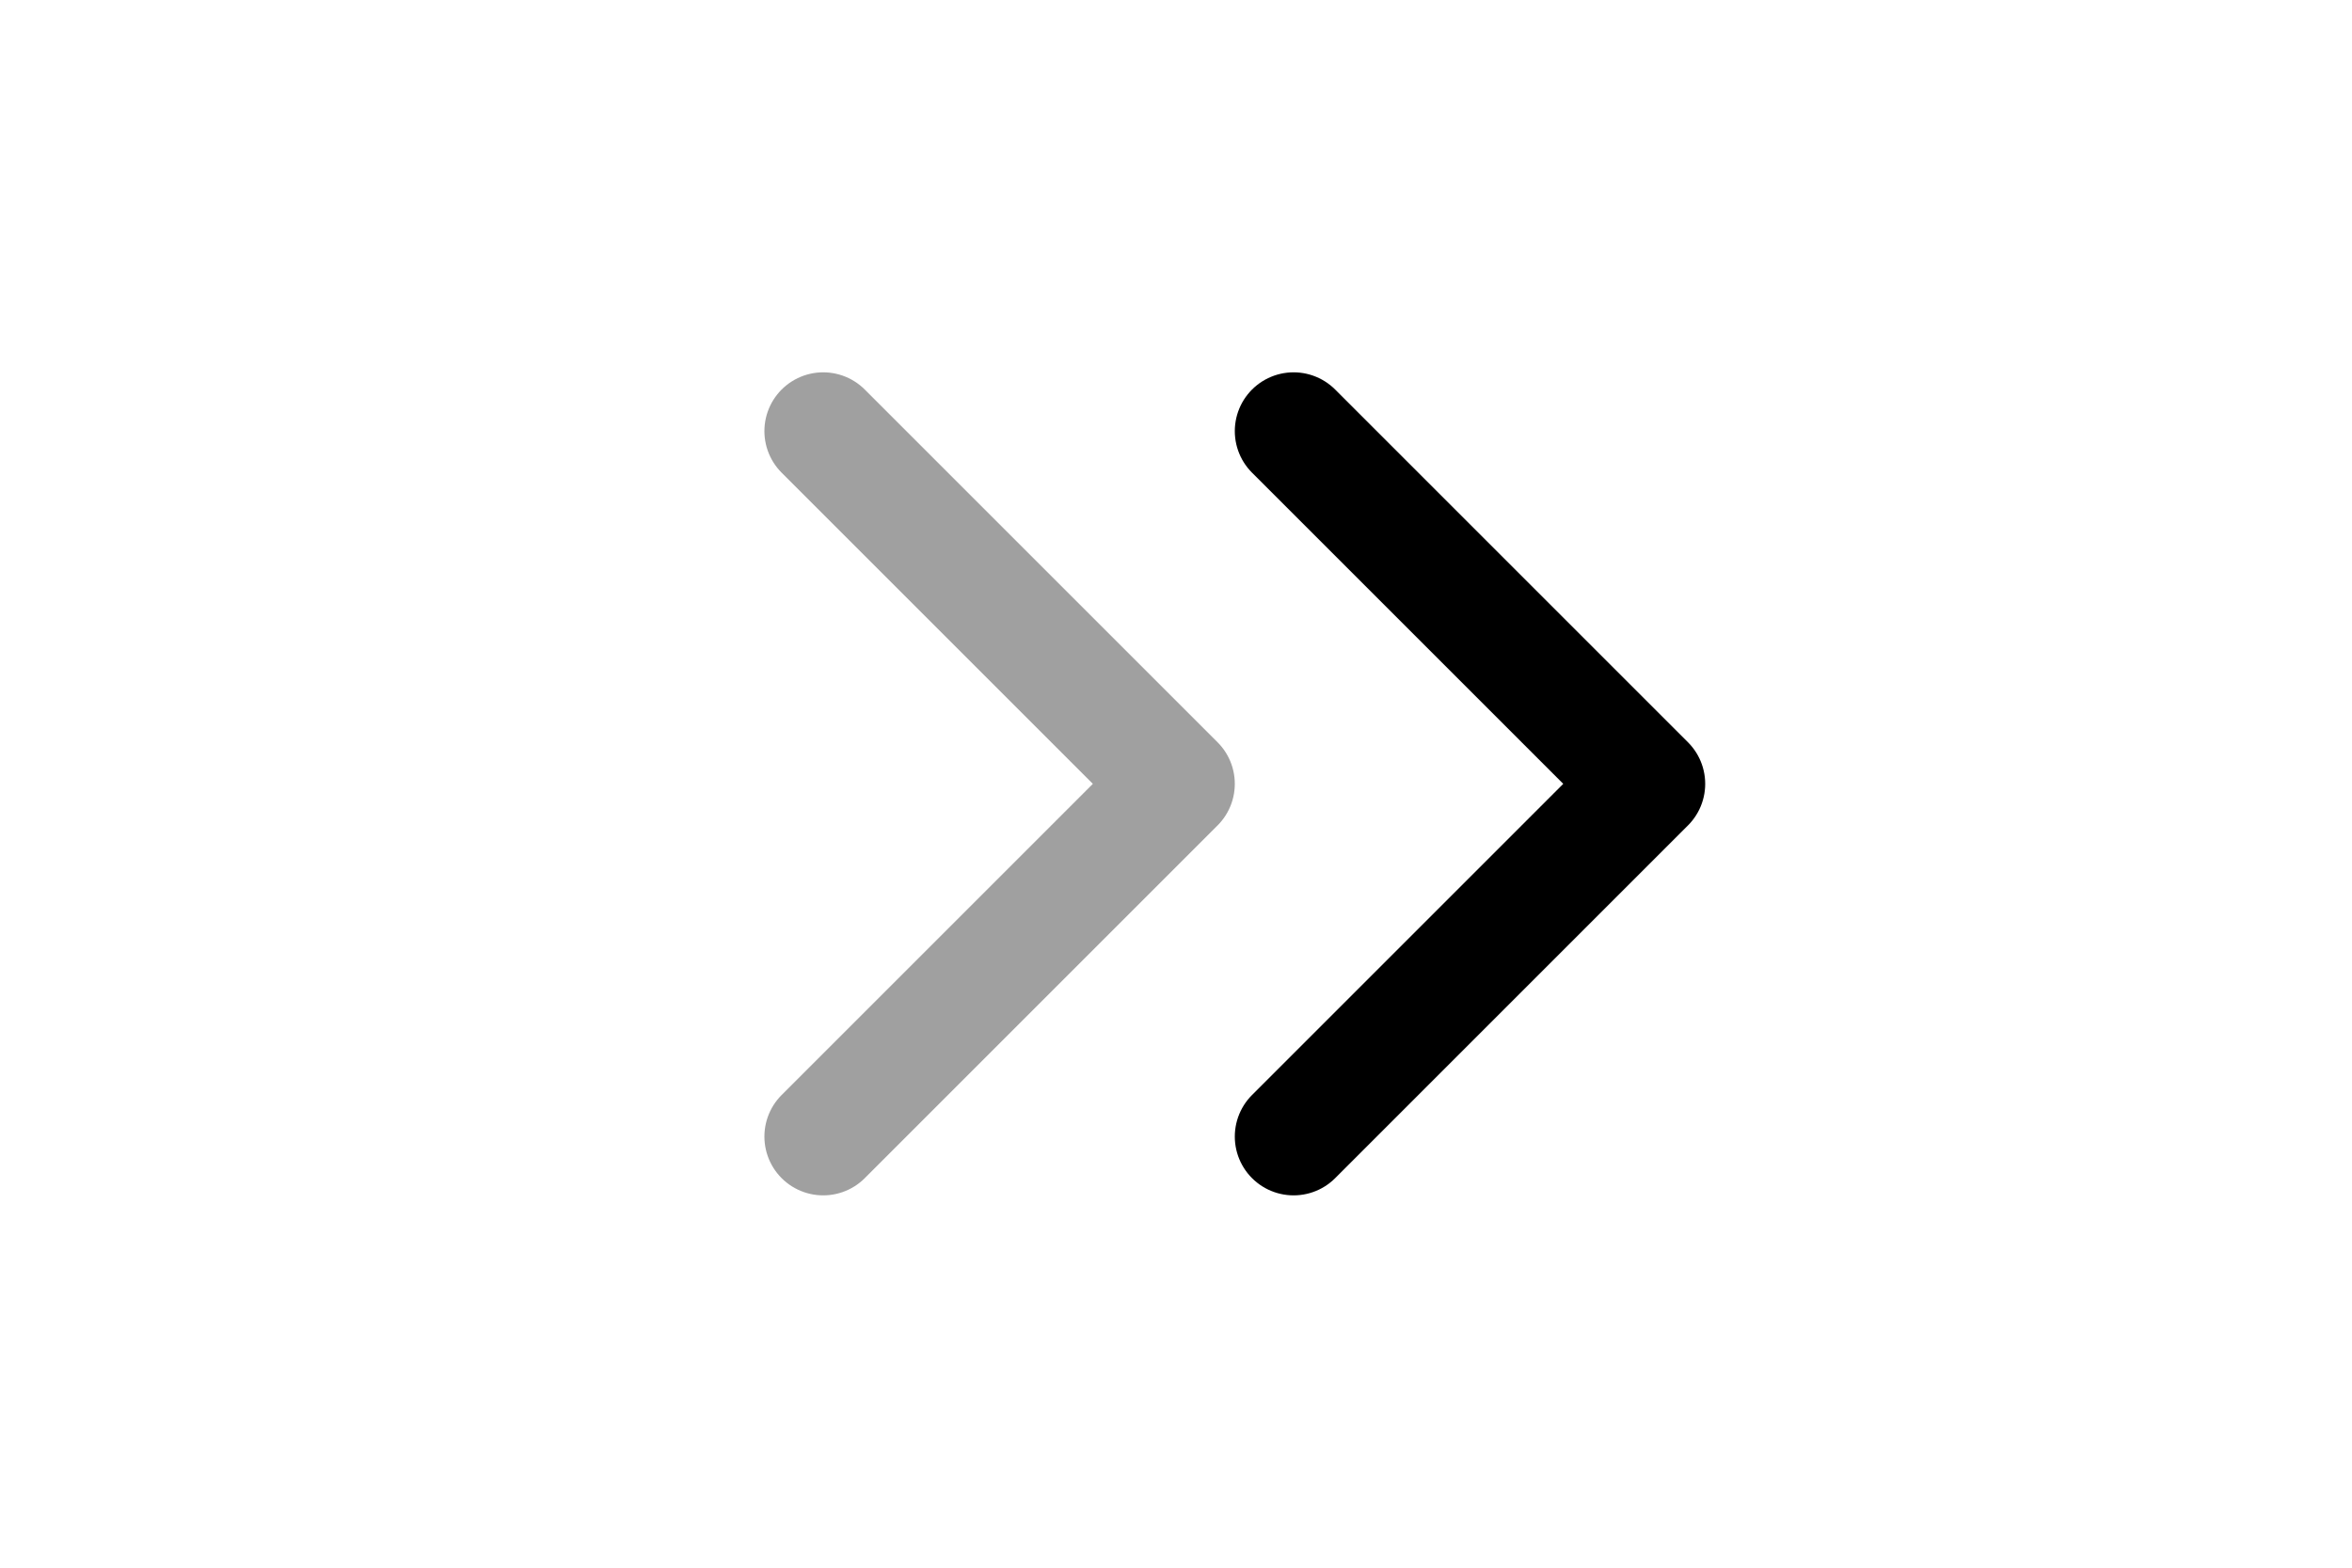 <svg width="30" height="20" viewBox="0 0 40 24" xmlns="http://www.w3.org/2000/svg" fill="none">
  <!-- Dấu ">" đầu tiên (màu xám, bo tròn, gần hơn) -->
  <path d="M14 6L20 12L14 18" stroke="#A0A0A0" stroke-width="2" stroke-linecap="round" stroke-linejoin="round" fill="none"/>
  
  <!-- Dấu ">" thứ hai (màu đen, bo tròn) -->
  <path d="M22 6L28 12L22 18" stroke="#000000" stroke-width="2" stroke-linecap="round" stroke-linejoin="round" fill="none"/>
</svg>
